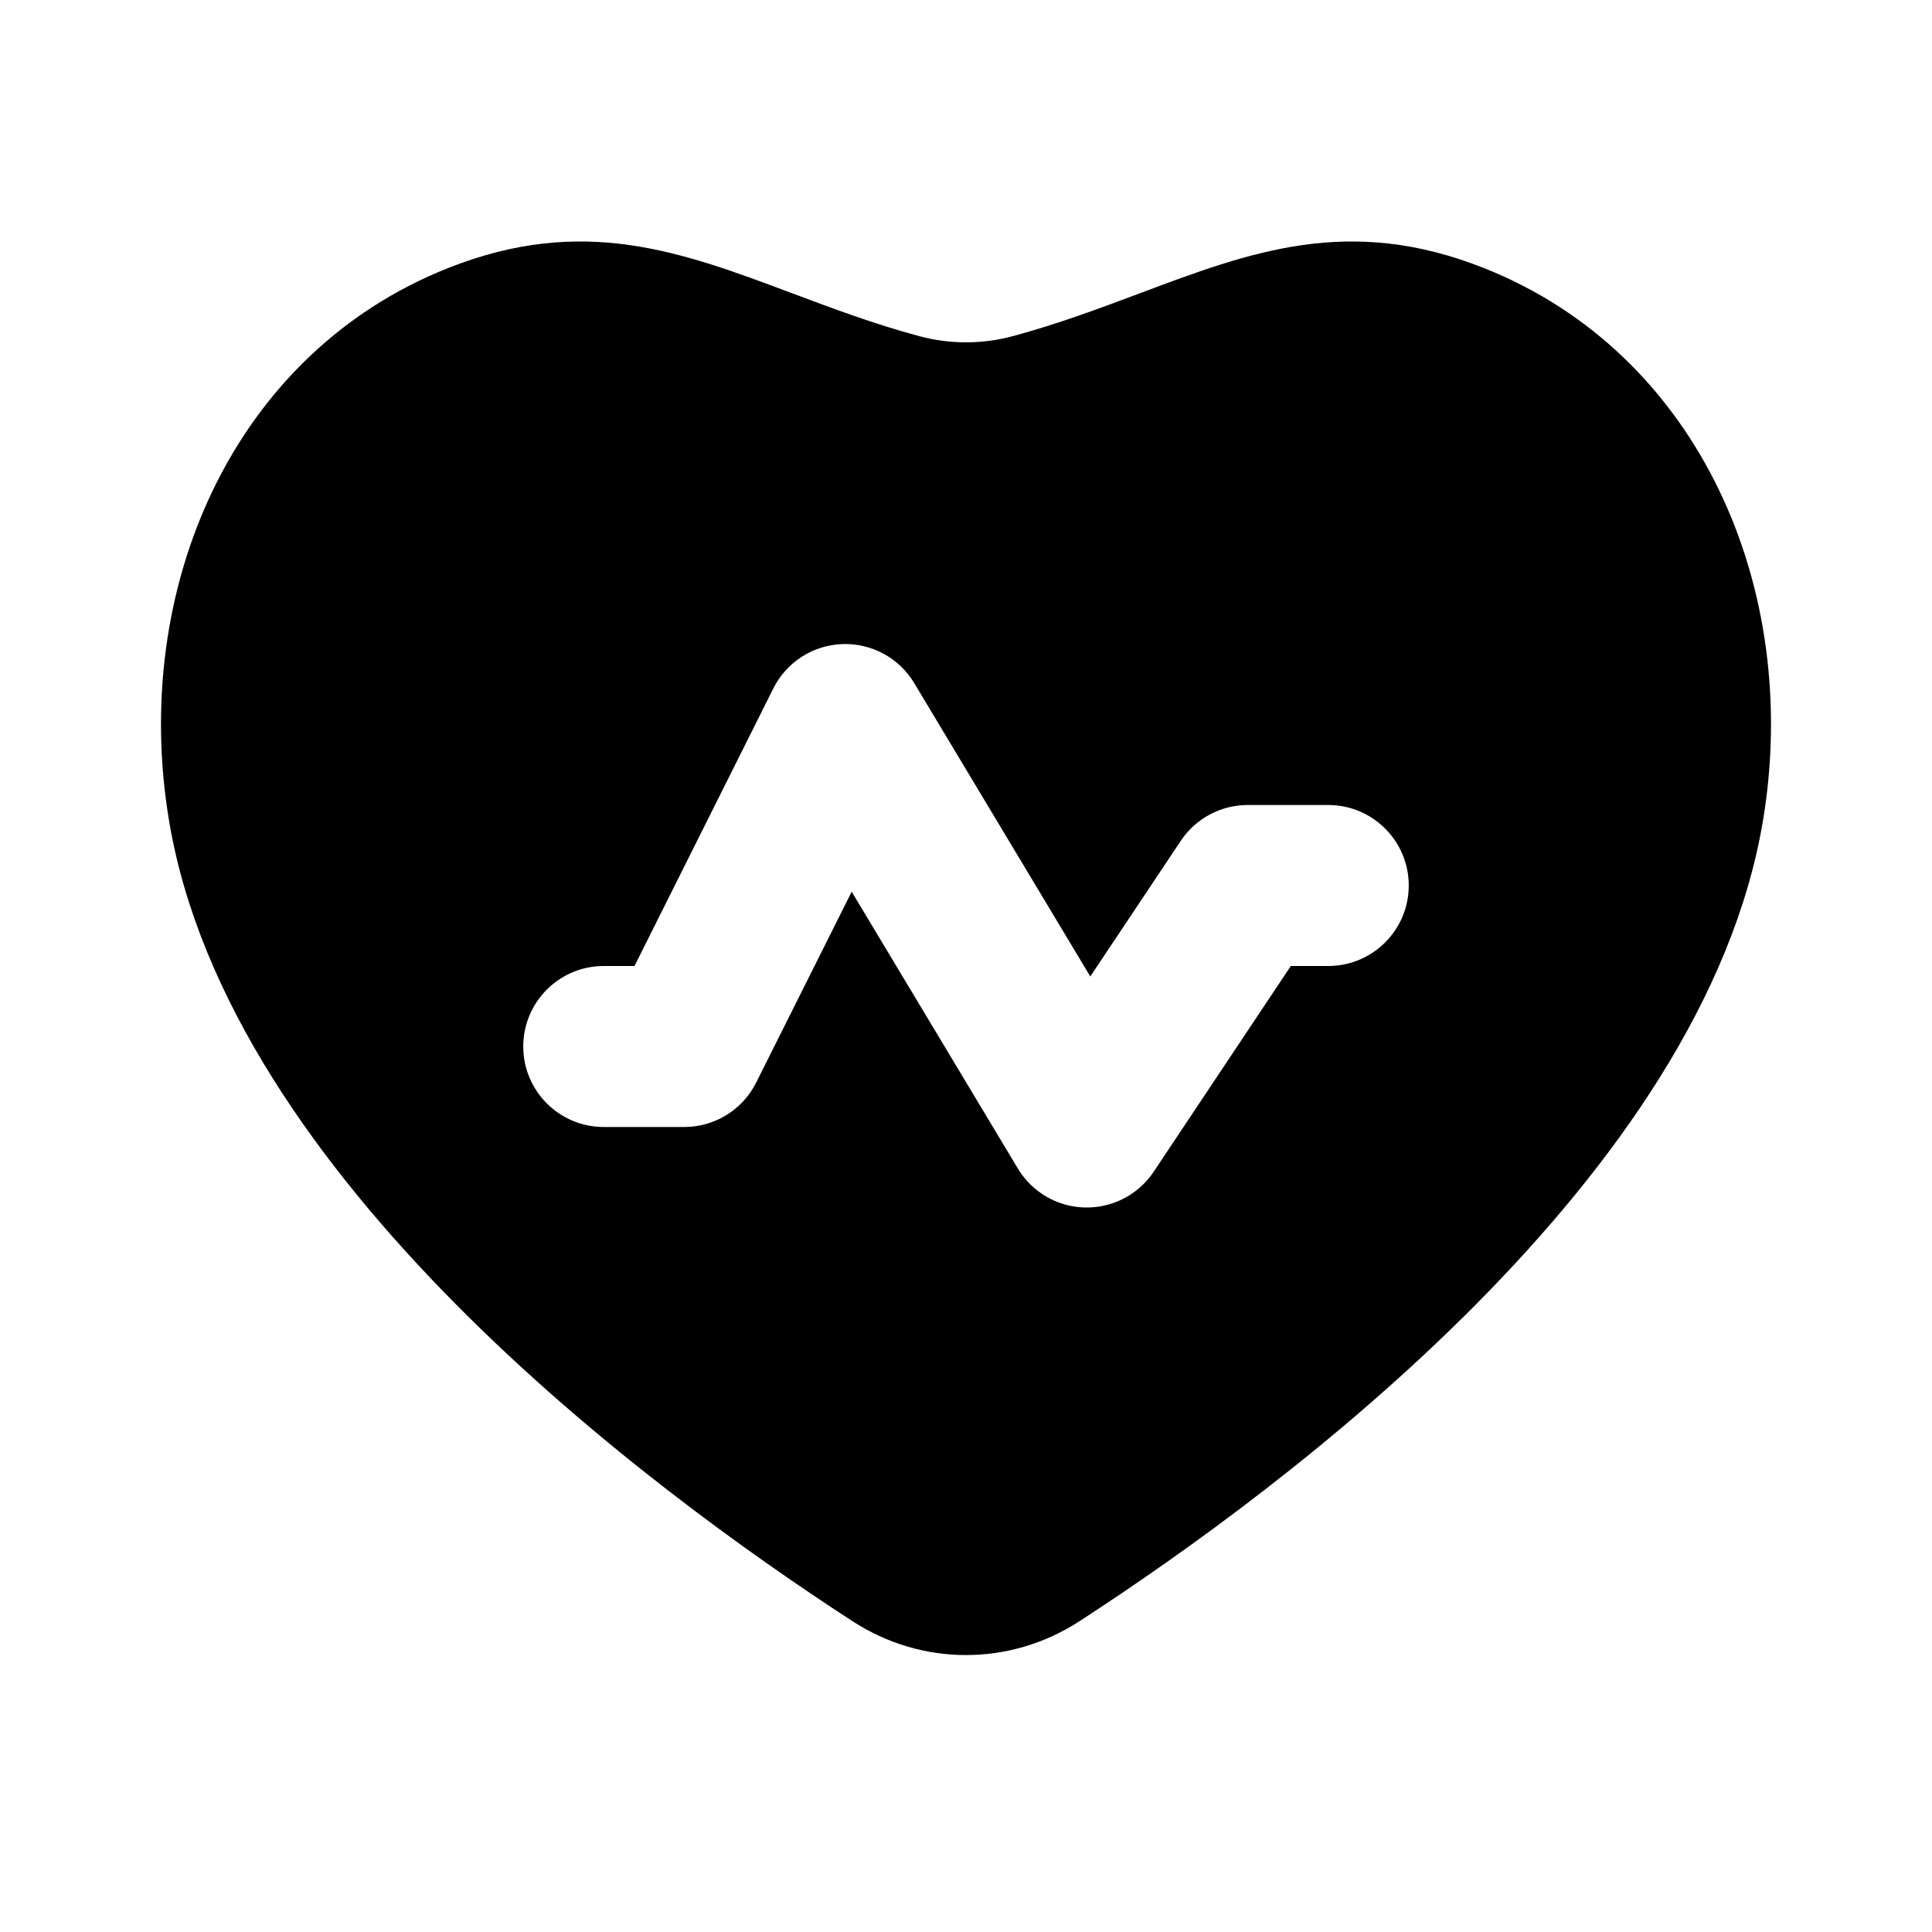 <svg width="24" height="24" viewBox="0 0 24 24" fill="none" xmlns="http://www.w3.org/2000/svg">
<path fill-rule="evenodd" clip-rule="evenodd" d="M9.84 3.643C8.46 3.125 7.239 2.666 5.566 3.33C2.886 4.393 1.617 7.322 2.101 10.202C2.843 14.618 8.036 18.482 10.59 20.139C11.453 20.7 12.547 20.7 13.41 20.139C15.963 18.482 21.157 14.618 21.899 10.202C22.383 7.322 21.114 4.393 18.434 3.33C16.761 2.666 15.54 3.125 14.16 3.643C13.663 3.829 13.146 4.024 12.58 4.176C12.2 4.278 11.8 4.278 11.42 4.176C10.854 4.024 10.337 3.829 9.84 3.643ZM11.357 8.486C11.17 8.173 10.826 7.987 10.462 8.001C10.097 8.015 9.769 8.226 9.606 8.553L7.882 12H7.5C6.948 12 6.5 12.448 6.5 13C6.5 13.552 6.948 14 7.5 14H8.5C8.879 14 9.225 13.786 9.394 13.447L10.58 11.077L12.643 14.514C12.819 14.808 13.133 14.992 13.476 15C13.819 15.008 14.142 14.84 14.332 14.555L16.035 12H16.5C17.052 12 17.5 11.552 17.5 11C17.5 10.448 17.052 10 16.5 10H15.5C15.166 10 14.853 10.167 14.668 10.445L13.544 12.13L11.357 8.486Z" fill="currentColor"/>
</svg>
